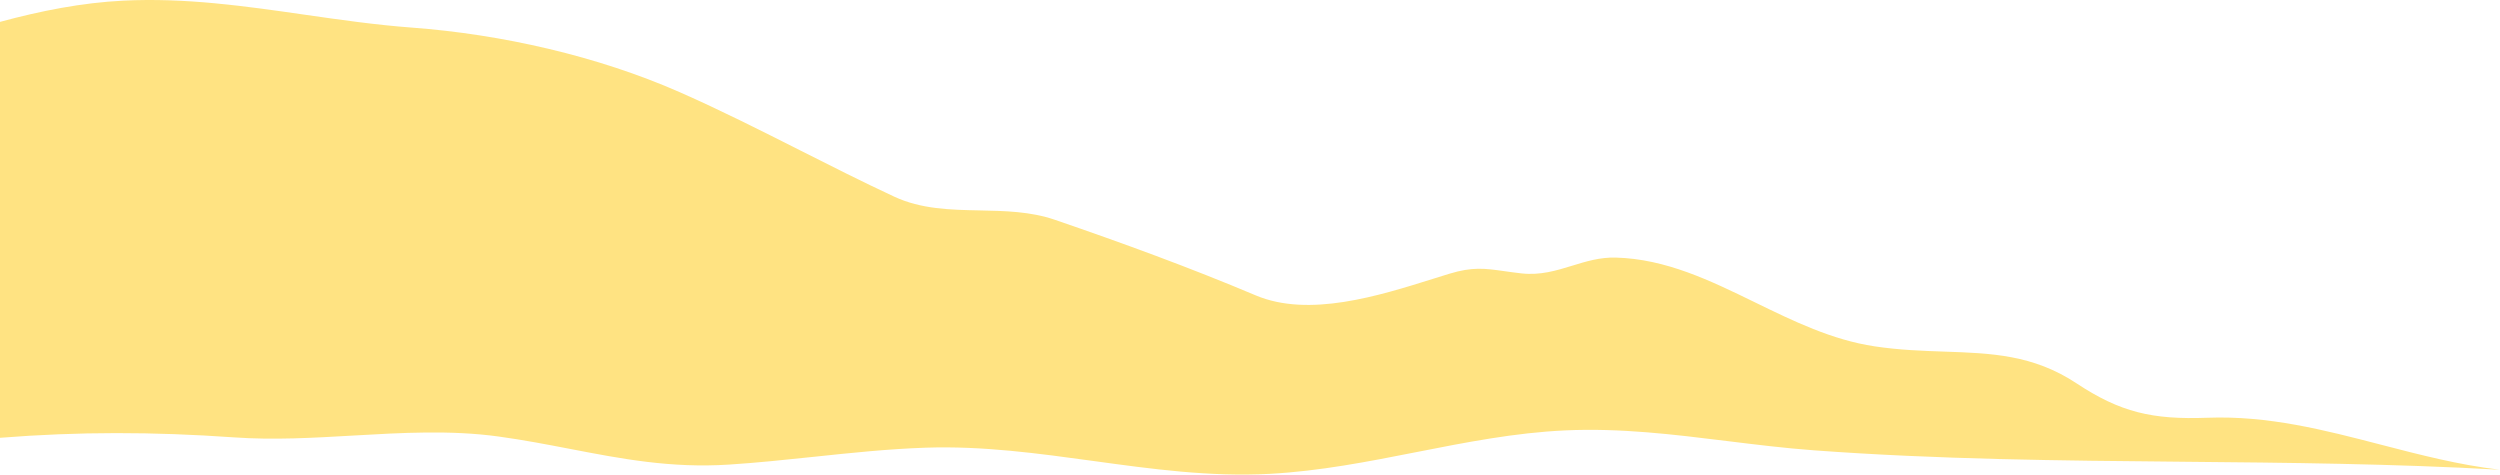<svg width="1227" height="233" viewBox="0 0 1227 233" fill="none" xmlns="http://www.w3.org/2000/svg">
<g style="mix-blend-mode:multiply">
<path fill-rule="evenodd" clip-rule="evenodd" d="M0 214.871V10.742C20.034 5.309 40.196 1.332 60.44 0.32C90.984 -1.206 120.199 2.994 149.556 7.214C166.949 9.714 184.392 12.222 202.19 13.55C246.11 16.83 293.27 27.48 333.69 45.28C353.632 54.065 373.175 63.937 392.765 73.831C408.029 81.541 423.32 89.265 438.85 96.5C452.126 102.688 466.456 102.979 480.843 103.271C493.289 103.524 505.777 103.778 517.66 107.85C551.04 119.3 583.91 131.3 616.33 144.98C642.372 155.976 676.559 145.247 703.351 136.839C706.065 135.987 708.704 135.159 711.25 134.38C722.71 130.874 728.827 131.74 738.34 133.086C740.847 133.441 743.591 133.83 746.73 134.18C755.998 135.216 763.828 132.808 771.641 130.406C778.453 128.311 785.252 126.22 792.98 126.42C817.621 127.068 839.458 137.72 861.478 148.461C880.243 157.615 899.141 166.833 920.02 169.98C932.163 171.808 943.5 172.197 954.332 172.569C977.218 173.355 997.852 174.064 1019.09 188.1C1040.63 202.34 1056.23 206.04 1083.41 205.03C1113.33 203.912 1140.87 211.062 1168.66 218.277C1187.61 223.198 1206.68 228.15 1226.71 230.53C1174.61 227.582 1122.99 227.103 1071.42 226.624C1011.2 226.065 951.061 225.507 890.32 221.02C875.906 219.954 861.724 218.203 847.593 216.459C821.304 213.214 795.196 209.991 768.12 211.24C743.459 212.376 719.391 217.12 695.231 221.882C671.543 226.551 647.765 231.238 623.25 232.56C593.961 234.136 565.379 230.205 536.73 226.265C509.566 222.53 482.342 218.786 454.4 219.72C436.06 220.335 417.724 222.269 399.391 224.203C385.525 225.666 371.662 227.129 357.8 228.02C329.283 229.859 305.095 225.2 279.901 220.348C268.511 218.154 256.915 215.921 244.62 214.23C221.148 211.006 197.214 212.39 173.263 213.774C153.756 214.902 134.238 216.03 114.95 214.67C75.133 211.861 38.598 211.816 0 214.871Z" fill="#FFE382"/>
</g>
</svg>
